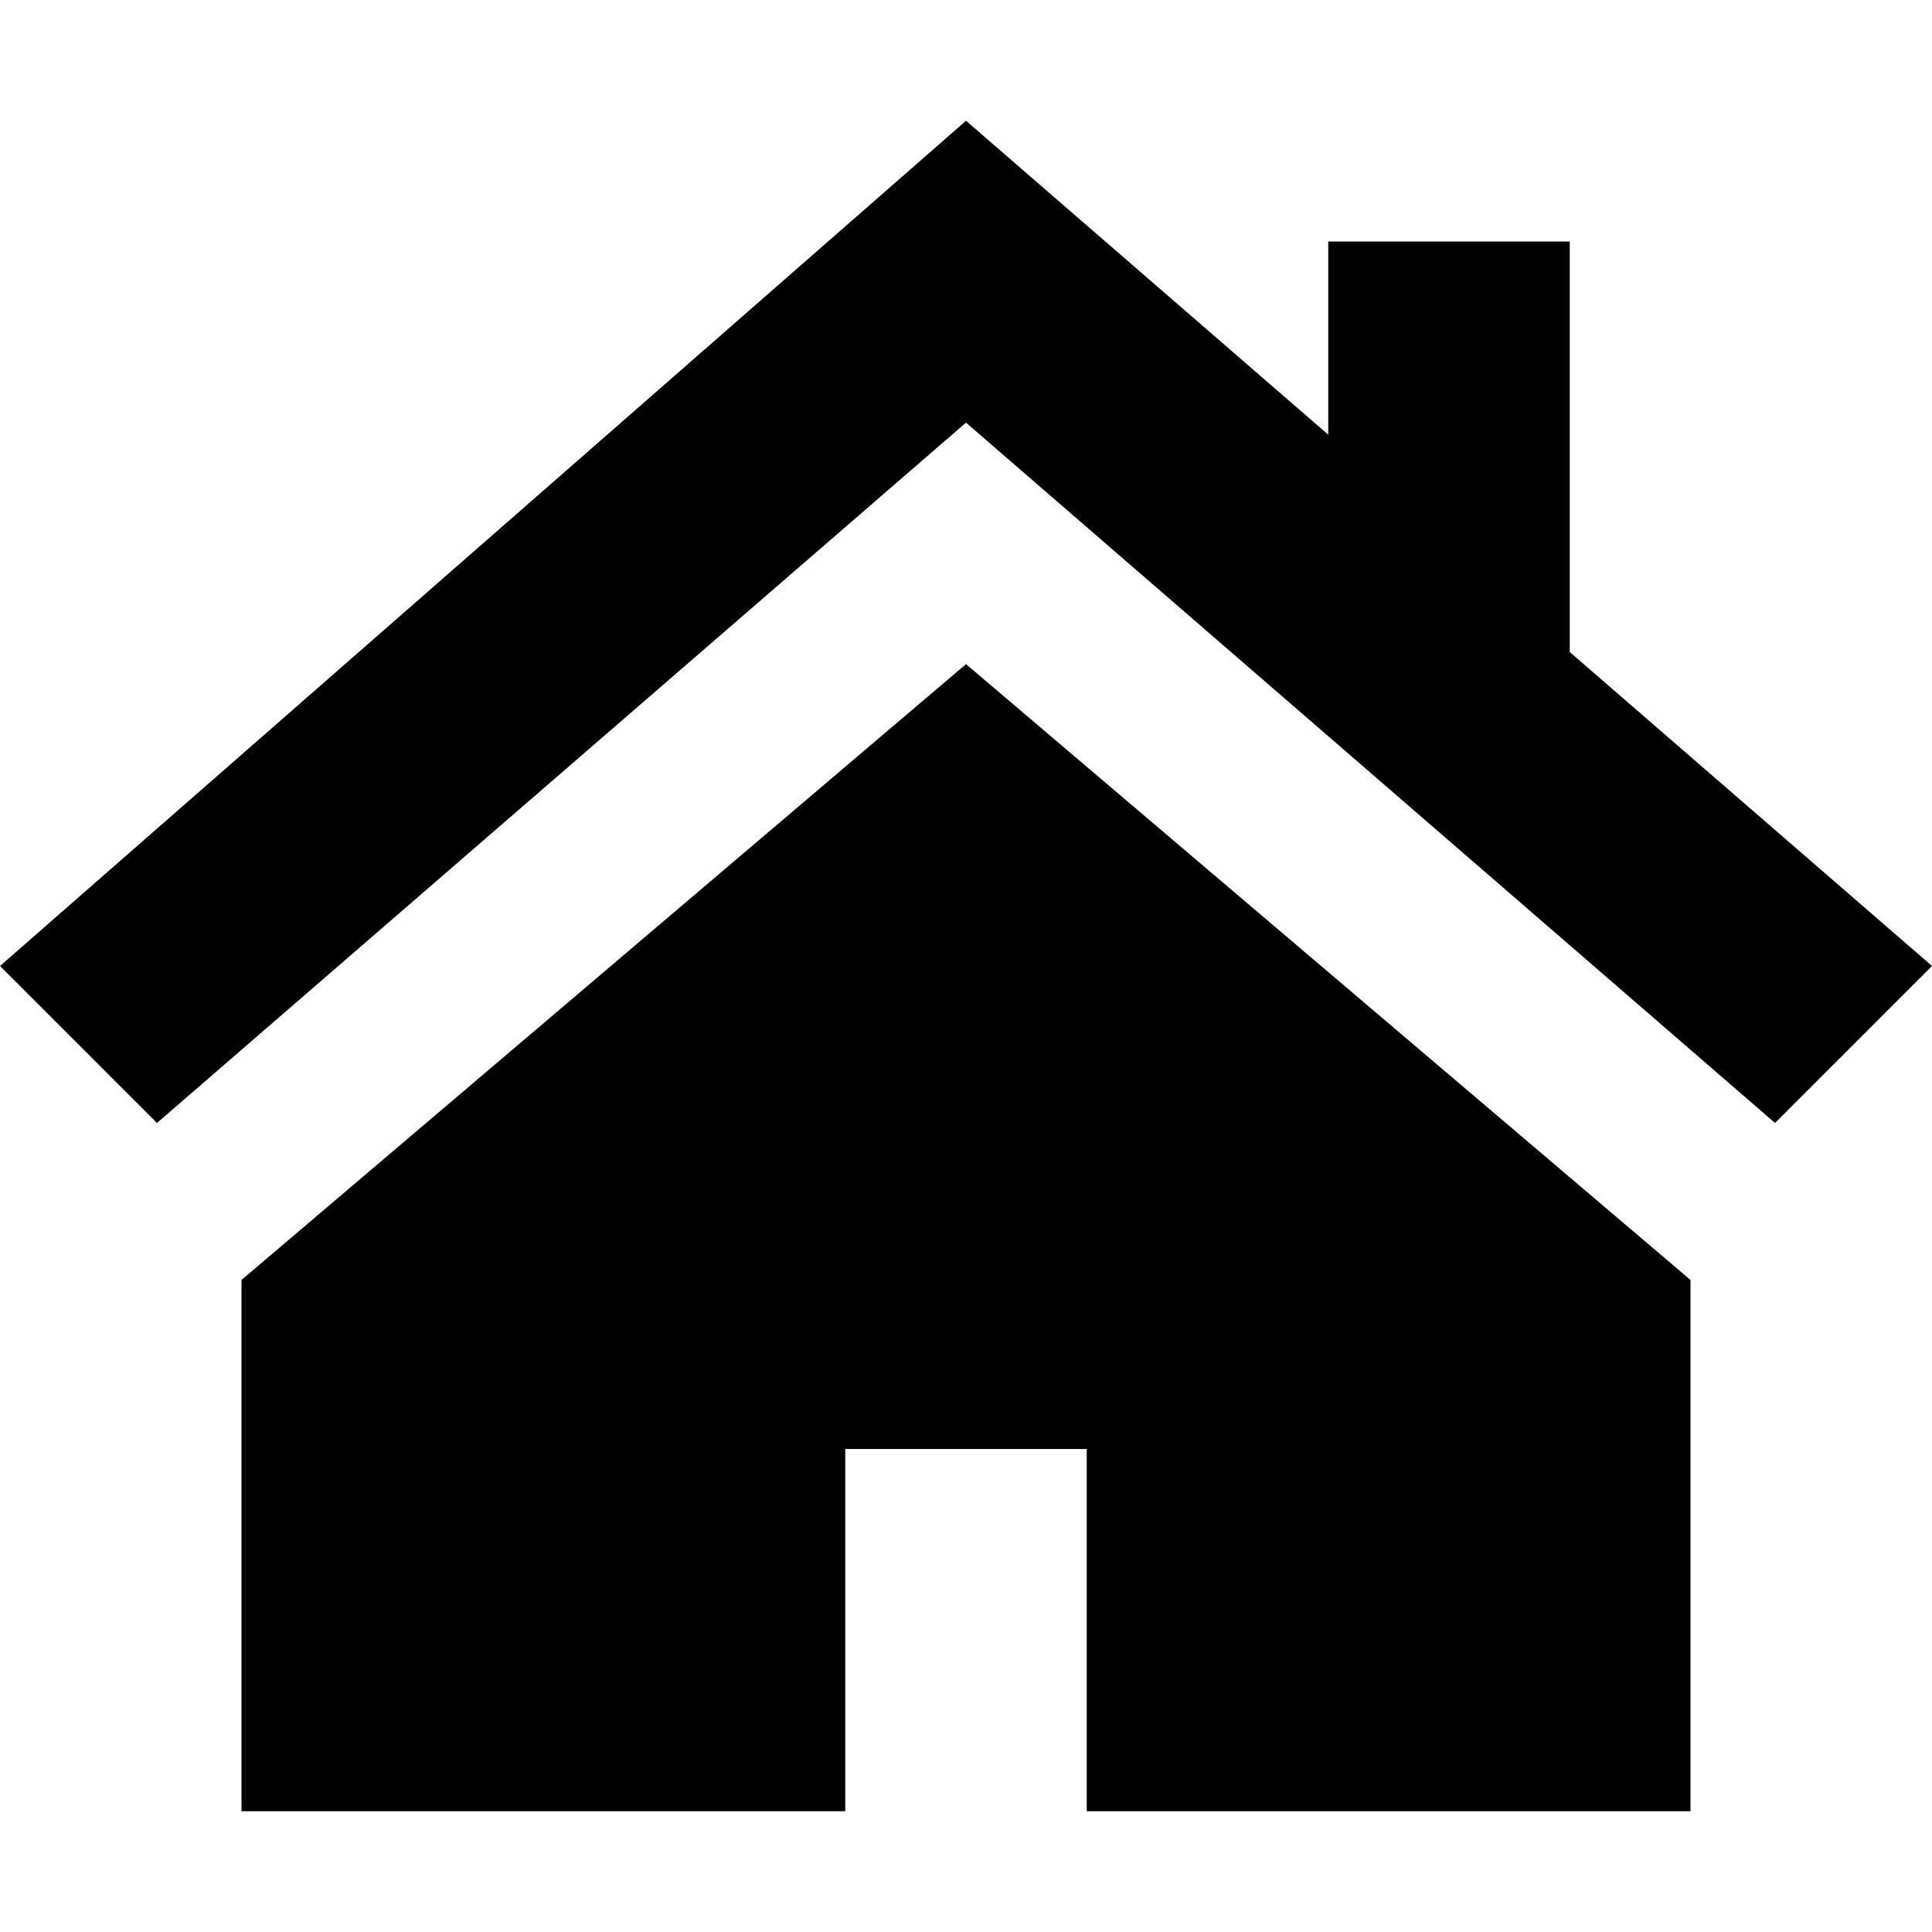 <?xml version="1.0" encoding="utf-8"?>
<!-- Generator: Adobe Illustrator 23.0.0, SVG Export Plug-In . SVG Version: 6.00 Build 0)  -->
<svg version="1.1" id="Layer_1" xmlns="http://www.w3.org/2000/svg" xmlns:xlink="http://www.w3.org/1999/xlink" x="0px" y="0px"
	 viewBox="0 0 16 16" style="enable-background:new 0 0 16 16;" xml:space="preserve">
<g>
	<polygon points="2,10.6 2,11 2,11 2,15 7,15 7,12 9,12 9,15 14,15 14,12.1 14,11 14,10.6 8,5.5 	"/>
	<polygon points="13,5.4 13,2 11,2 11,3.6 8,1 0,8 1.3,9.3 8,3.5 14.7,9.3 16,8 	"/>
</g>
</svg>
